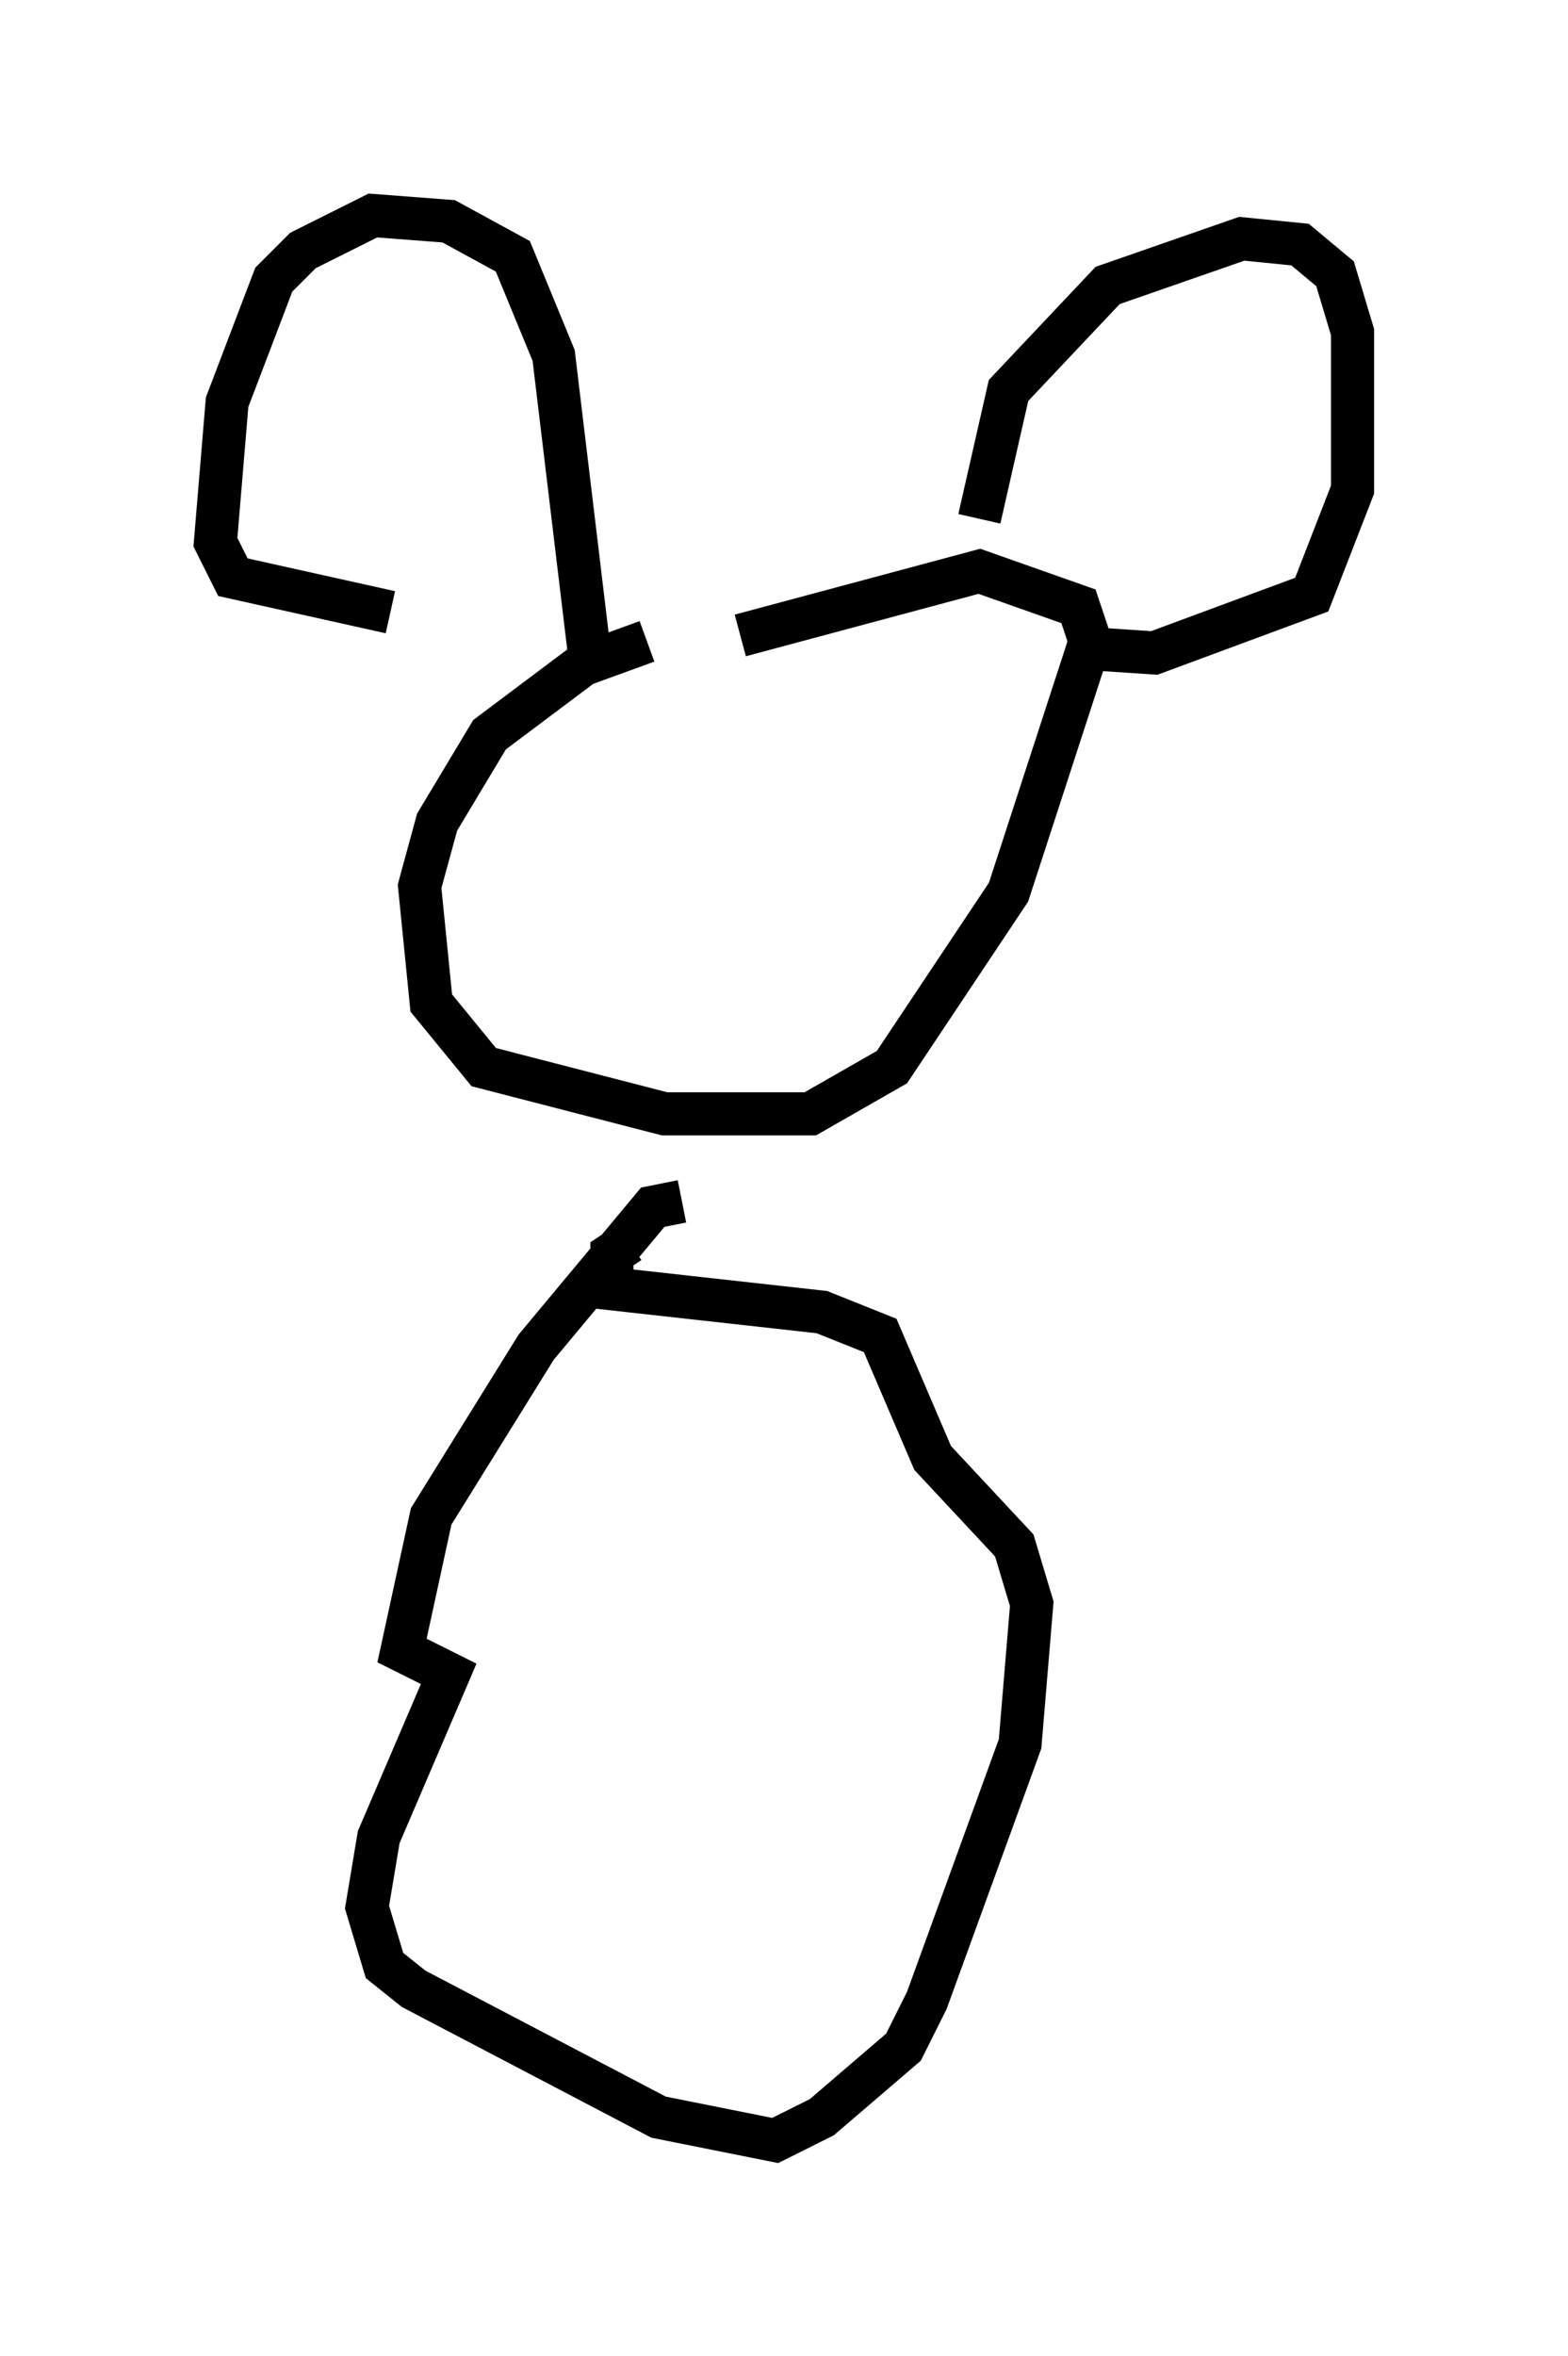 <?xml version="1.0" encoding="utf-8" ?>
<svg baseProfile="full" height="54.654" version="1.1" width="36.387" xmlns="http://www.w3.org/2000/svg" xmlns:ev="http://www.w3.org/2001/xml-events" xmlns:xlink="http://www.w3.org/1999/xlink"><defs /><rect fill="white" height="54.654" width="36.387" x="0" y="0" /><path d="M18.532, 14.743 m-3.518, 0.135 l-1.488, 0.541 -2.165, 1.624 l-1.218, 2.03 -0.406, 1.488 l0.271, 2.706 1.218, 1.488 l4.195, 1.083 3.383, 0.0 l1.894, -1.083 2.706, -4.059 l1.894, -5.819 -0.271, -0.812 l-2.3, -0.812 -5.548, 1.488 m5.548, -2.706 l0.677, -2.977 2.3, -2.436 l3.112, -1.083 1.353, 0.135 l0.812, 0.677 0.406, 1.353 l0.0, 3.654 -0.947, 2.436 l-3.654, 1.353 -2.03, -0.135 m-11.096, 0.0 l-0.812, -6.766 -0.947, -2.3 l-1.488, -0.812 -1.759, -0.135 l-1.624, 0.812 -0.677, 0.677 l-1.083, 2.842 -0.271, 3.248 l0.406, 0.812 3.654, 0.812 m6.766, 13.667 l-0.677, 0.135 -2.706, 3.248 l-2.436, 3.924 -0.677, 3.112 l1.083, 0.541 -1.624, 3.789 l-0.271, 1.624 0.406, 1.353 l0.677, 0.541 5.683, 2.977 l2.706, 0.541 1.083, -0.541 l1.894, -1.624 0.541, -1.083 l2.165, -5.954 0.271, -3.248 l-0.406, -1.353 -1.894, -2.03 l-1.218, -2.842 -1.353, -0.541 l-4.871, -0.541 0.0, -0.812 l0.406, -0.271 m0.406, -10.284 l0.0, 0.0 " fill="none" stroke="black" stroke-width="1" /></svg>